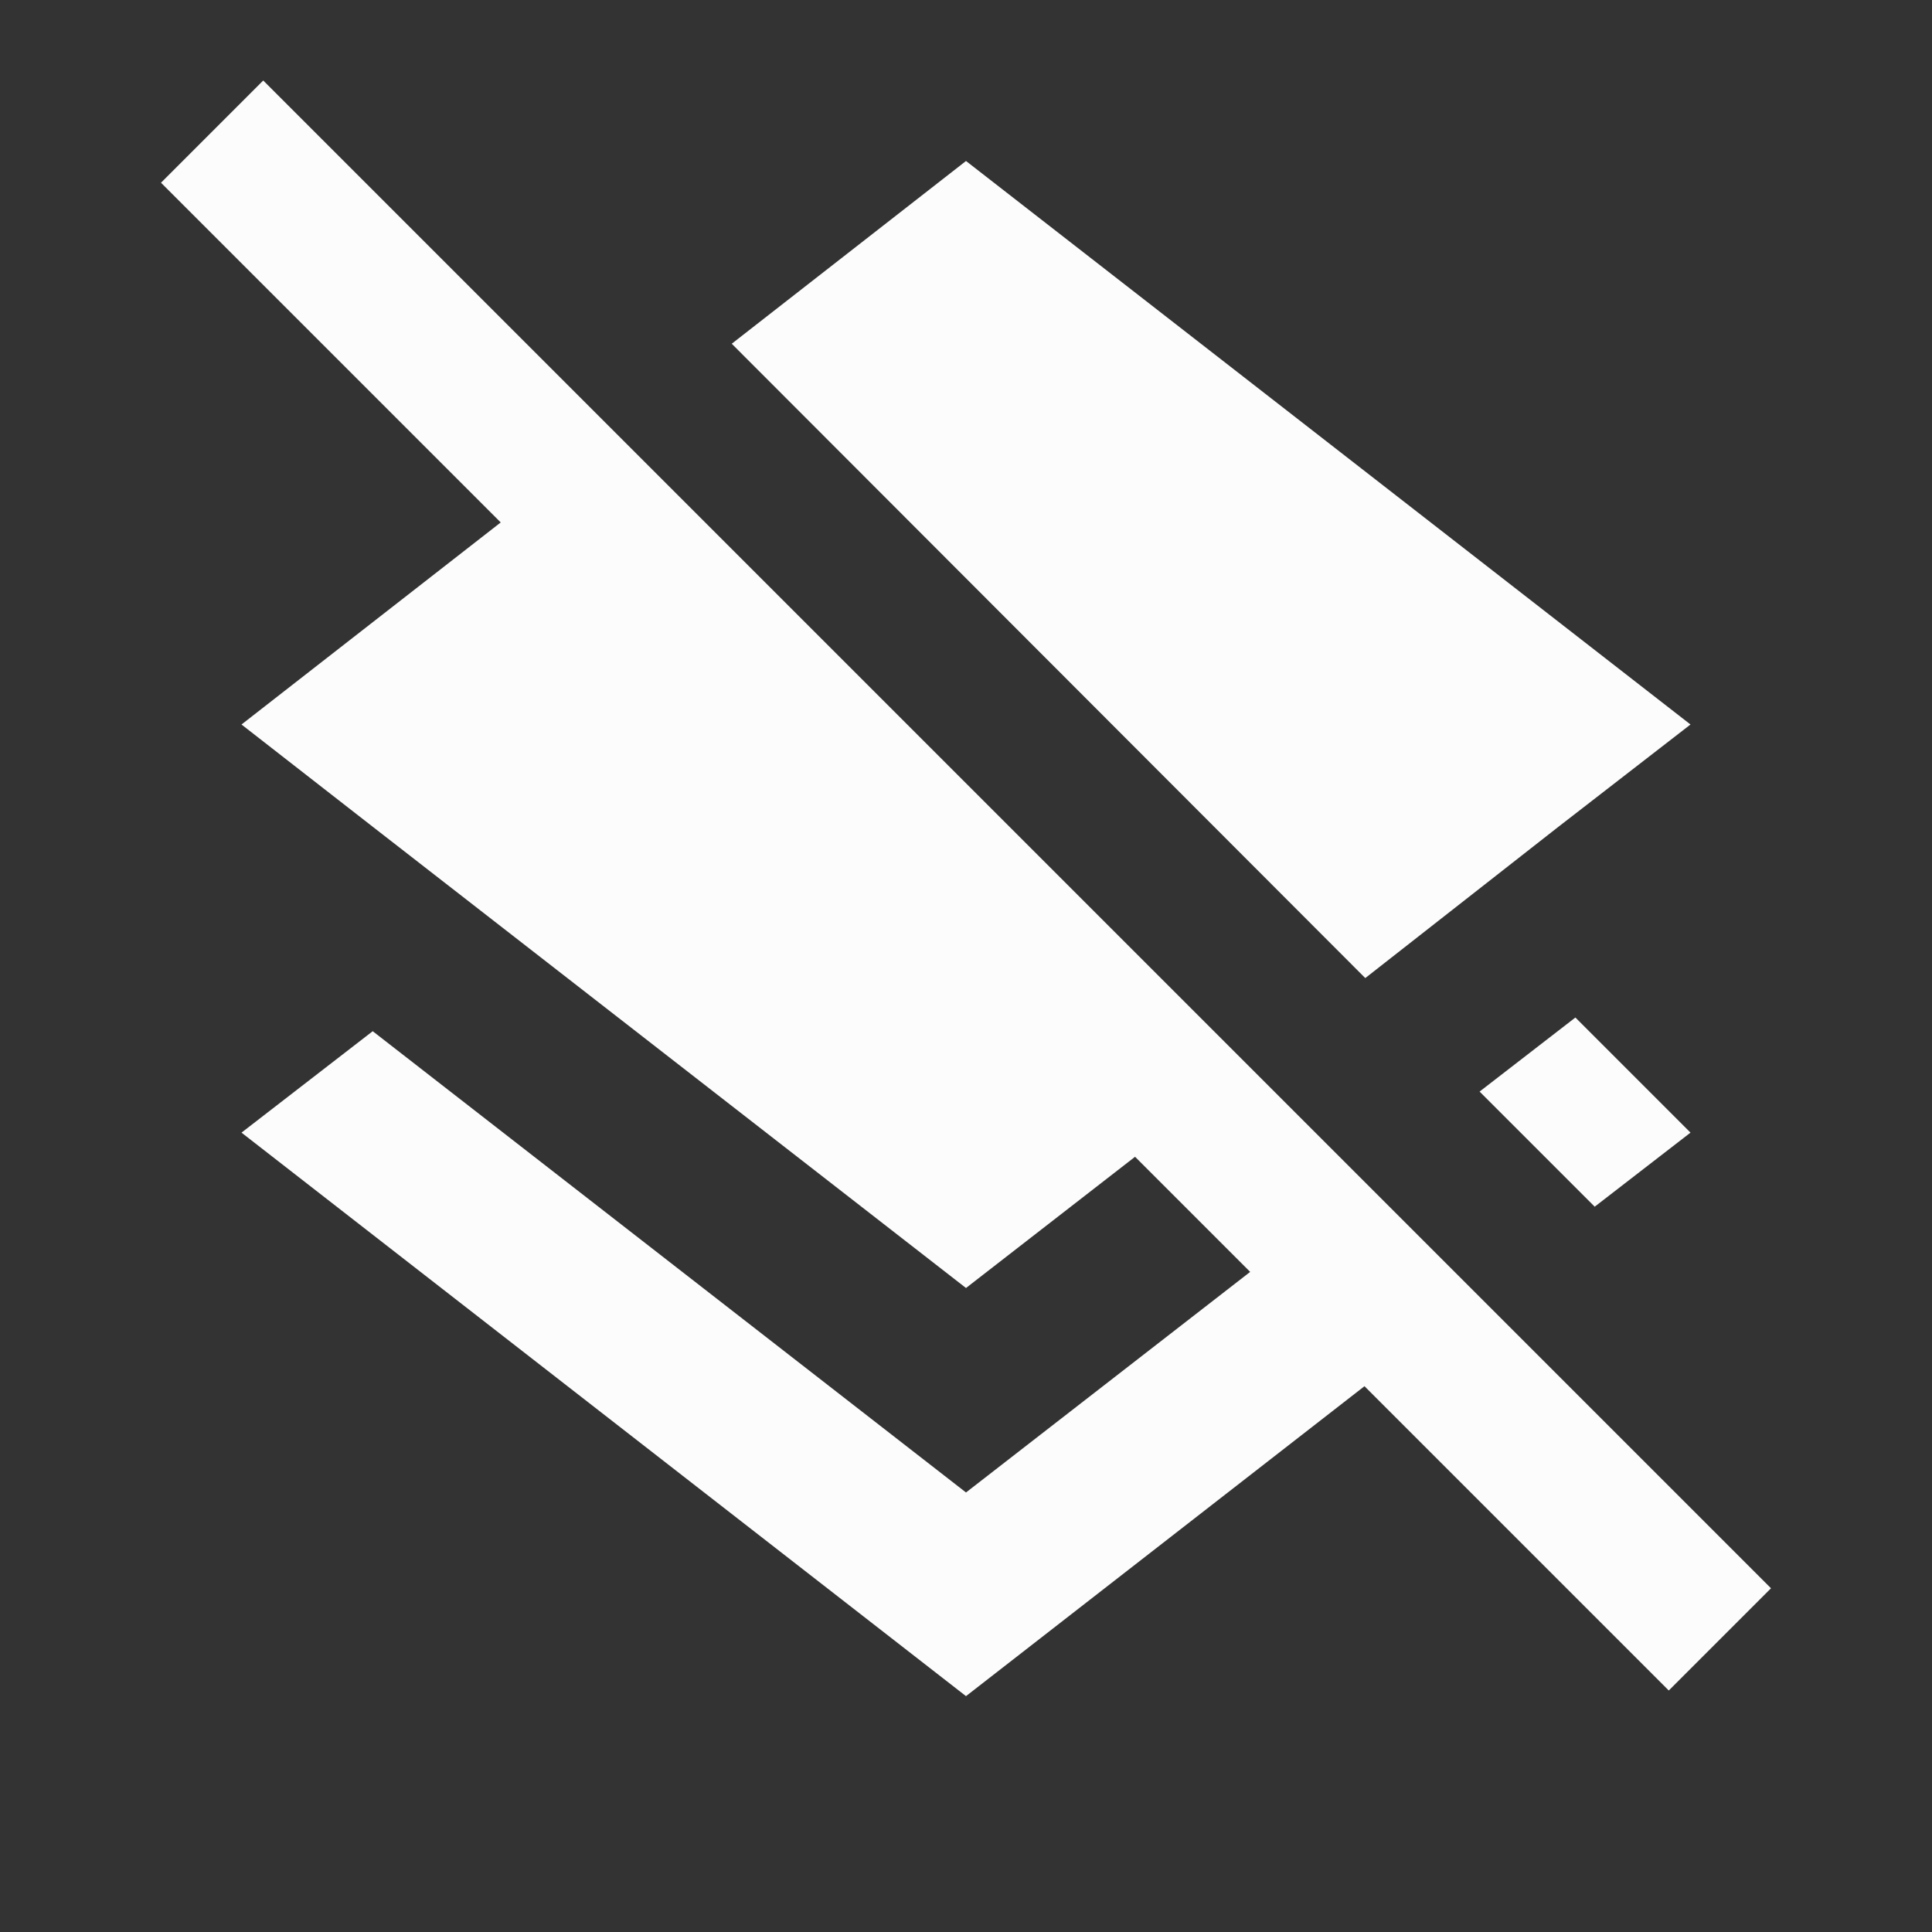 <svg width="24" height="24" viewBox="0 0 24 24" fill="none" xmlns="http://www.w3.org/2000/svg">
<rect x="0" y="0" width="24" height="24" fill="#333333" stroke="none"/>
<g clip-path="url(#clip0_20_19068)">
<path d="M19.81 14.99L21 14.07L19.57 12.64L18.38 13.56L19.81 14.99ZM19.36 10.27L21 9L12 2L9.09 4.27L16.96 12.15L19.36 10.27ZM3.27 1L2 2.27L6.22 6.49L3 9L4.63 10.27L12 16L14.1 14.37L15.53 15.8L12 18.54L4.63 12.81L3 14.07L12 21.07L16.95 17.22L20.73 21L22 19.73L3.27 1Z" fill="#FCFCFD"/>
</g>
<defs>
<clipPath id="clip0_20_19068">
<rect width="24" height="24" fill="white"/>
</clipPath>
</defs>
</svg>
